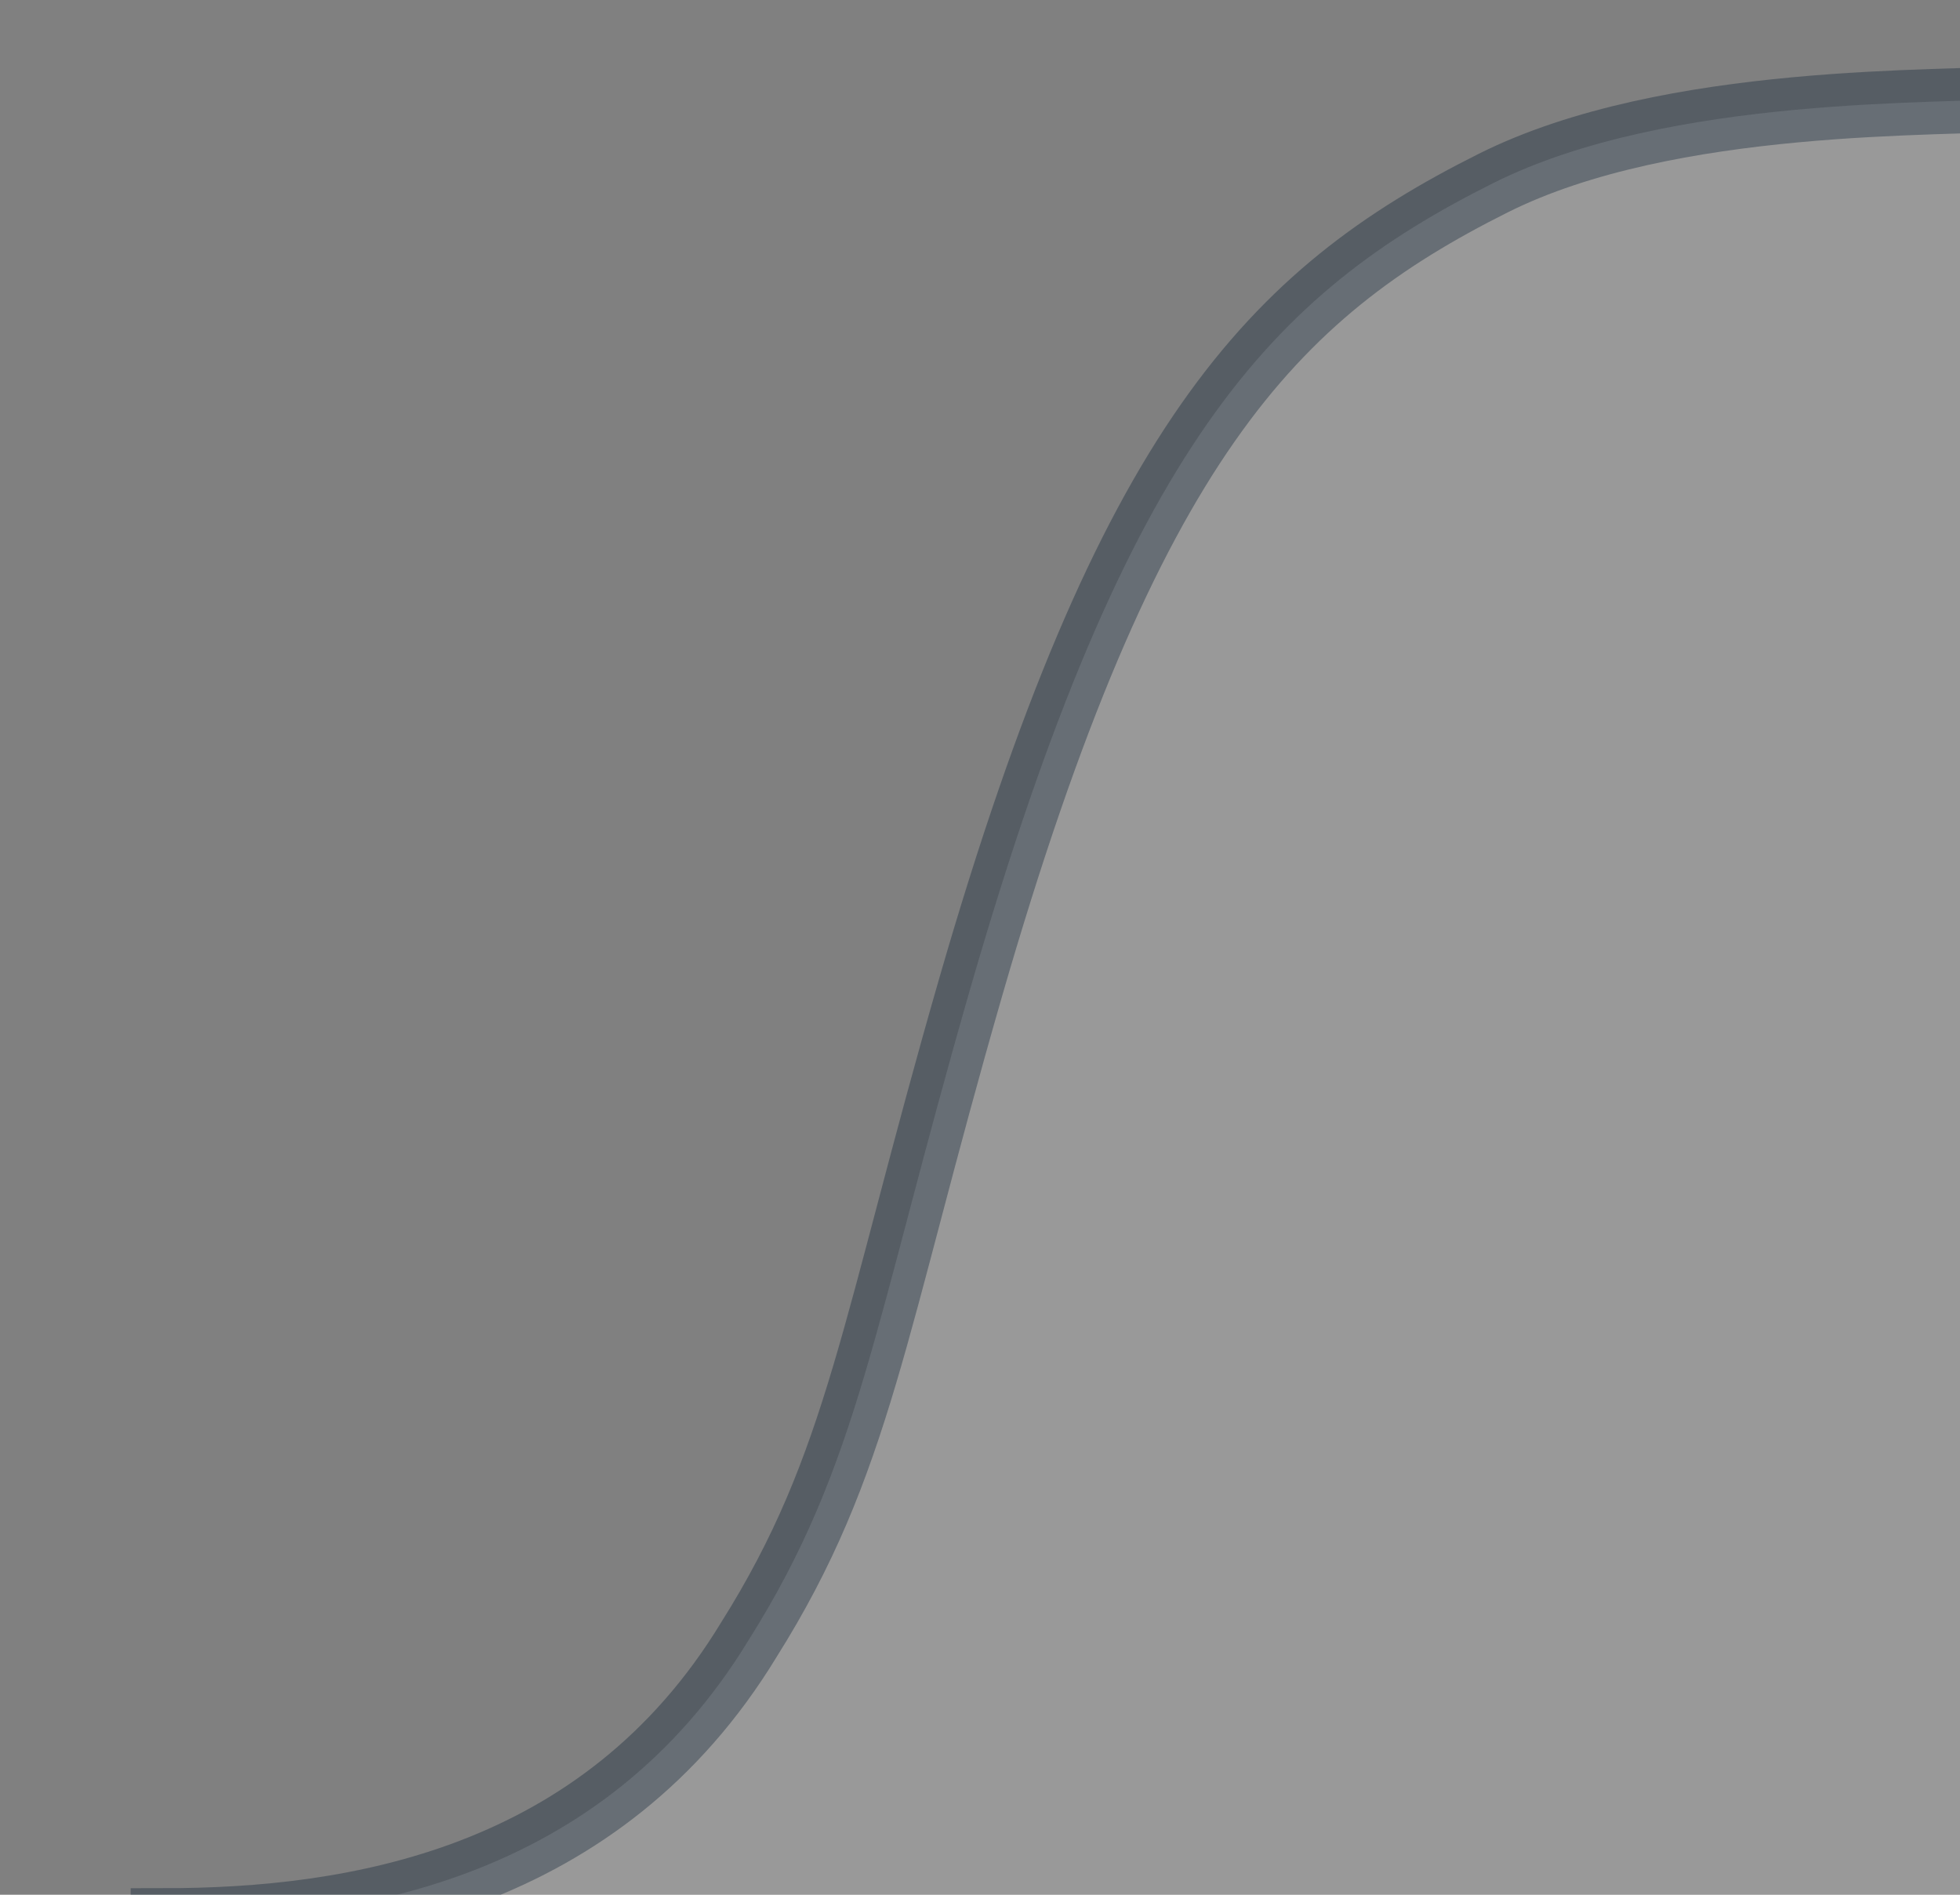 <?xml version="1.0"?>
<svg xmlns="http://www.w3.org/2000/svg" height="29" width="30" version="1.1">
	<rect width="100%" height="100%" fill="#808080" stroke="none"/>
	<path d="m2.5,29.4c2.9,0,6.71-0.6,8.96-4.3,1.7-2.7,1.9-4.8,3.4-10,2.4-8.3,4.6-10.6,8-12.3,2.7-1.35,6.89-1.2,8.14-1.3v30.5h-28.5z" stroke-opacity=".35" fill-opacity="0.2" stroke="#0A1F33" fill="white"/>
</svg>

